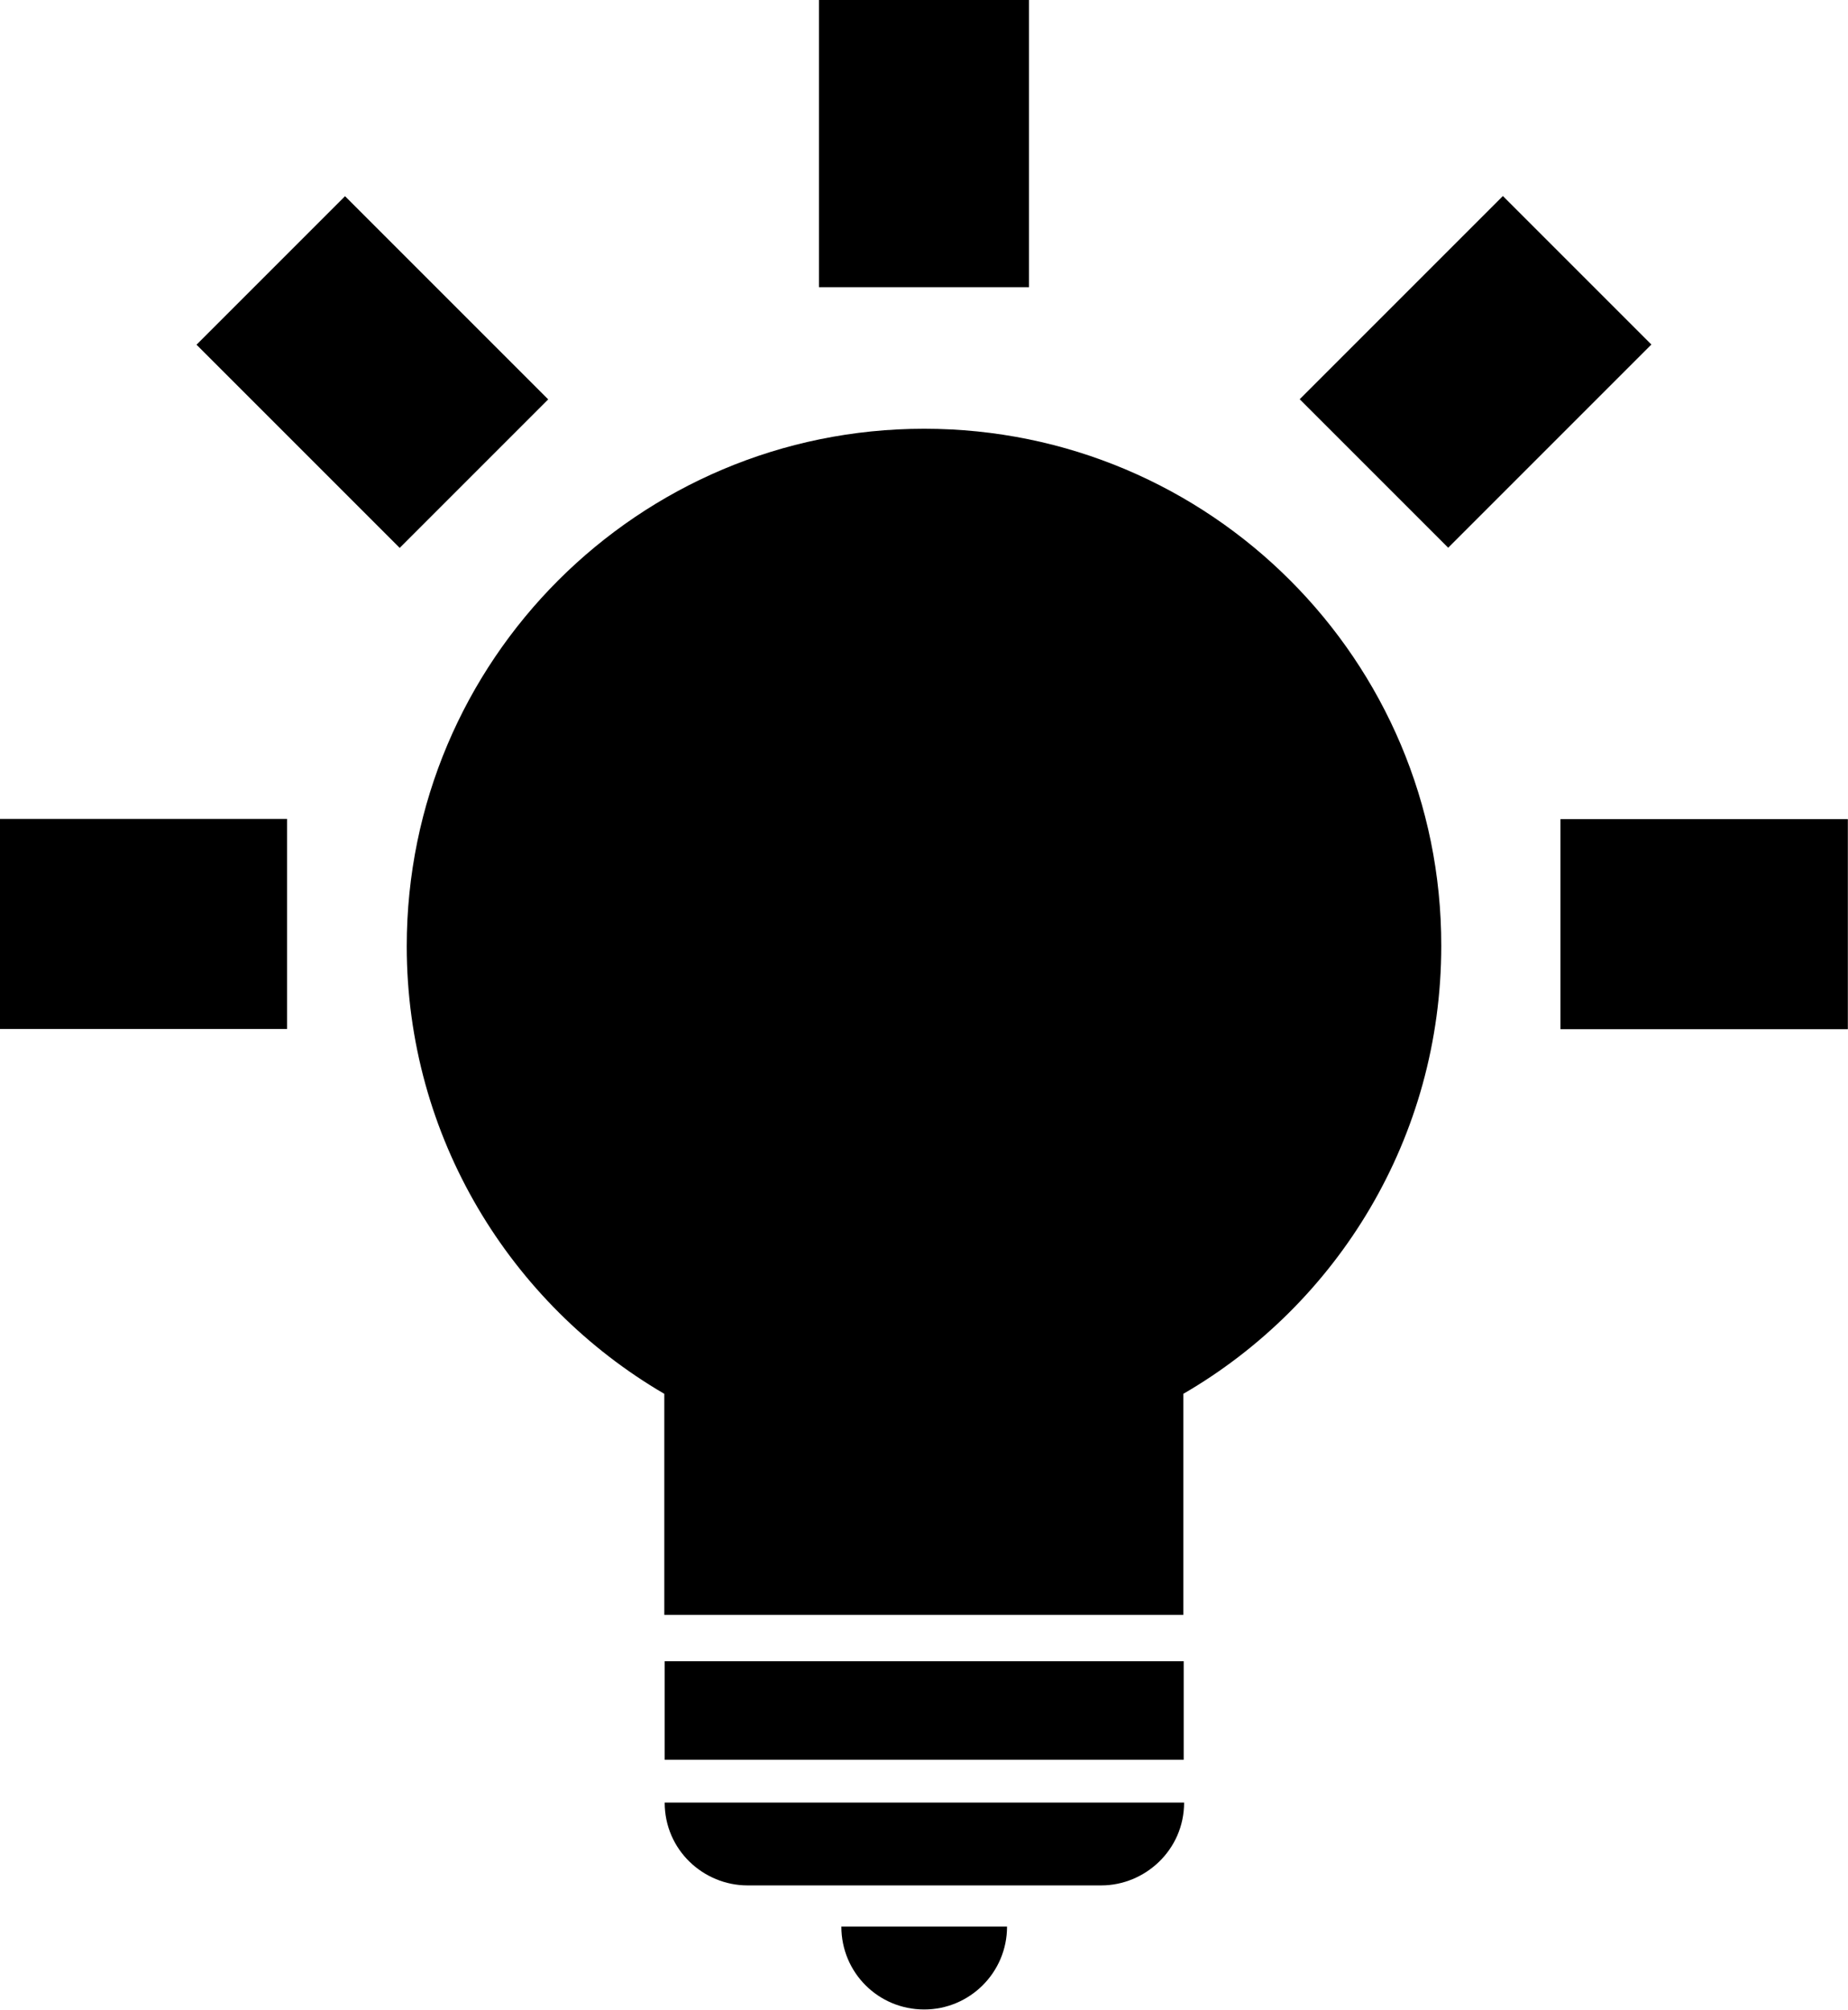 <?xml version="1.0" encoding="utf-8"?>
<!-- Generator: Adobe Illustrator 21.1.0, SVG Export Plug-In . SVG Version: 6.00 Build 0)  -->
<svg version="1.1" id="Layer_6" xmlns="http://www.w3.org/2000/svg" xmlns:xlink="http://www.w3.org/1999/xlink" x="0px" y="0px"
	 viewBox="0 0 470.7 512" style="enable-background:new 0 0 470.7 512;" xml:space="preserve">
<g>
	<path d="M235.4,109.2c-72.8,0-131.8,59-131.8,131.8c0,48.6,26.4,91.1,65.6,114v31.2v15.4v9.7h132.2v-9.7v-15.4V355
		c39.3-22.8,65.7-65.3,65.7-114.1C367.2,168.2,308.2,109.2,235.4,109.2z"/>
	<rect x="169.3" y="423.1" width="132.2" height="25.1"/>
	<path d="M190.4,480.2h90.1c11.1,0,21.1-9,21.1-21.1H169.3C169.3,471.2,179.2,480.2,190.4,480.2z"/>
	<path d="M235.4,511.8c11.6,0,21.1-9.4,21.1-21.1h-42.2C214.3,502.4,223.7,511.8,235.4,511.8z"/>
	<rect x="407.4" y="198.8" transform="matrix(-1.836970e-16 1 -1 -1.836970e-16 669.46 -198.77)" width="53.5" height="73.2"/>
	<rect x="9.8" y="198.8" transform="matrix(-1.836970e-16 1 -1 -1.836970e-16 271.921 198.77)" width="53.5" height="73.2"/>
	<rect x="208.6" transform="matrix(-1 -1.224647e-16 1.224647e-16 -1 470.691 73.152)" width="53.5" height="73.2"/>
	<rect x="349.1" y="58.2" transform="matrix(0.707 0.707 -0.707 0.707 177.127 -238.035)" width="53.5" height="73.2"/>
	<rect x="68" y="58.2" transform="matrix(-0.707 0.707 -0.707 -0.707 228.853 94.794)" width="53.5" height="73.2"/>
</g>
</svg>
